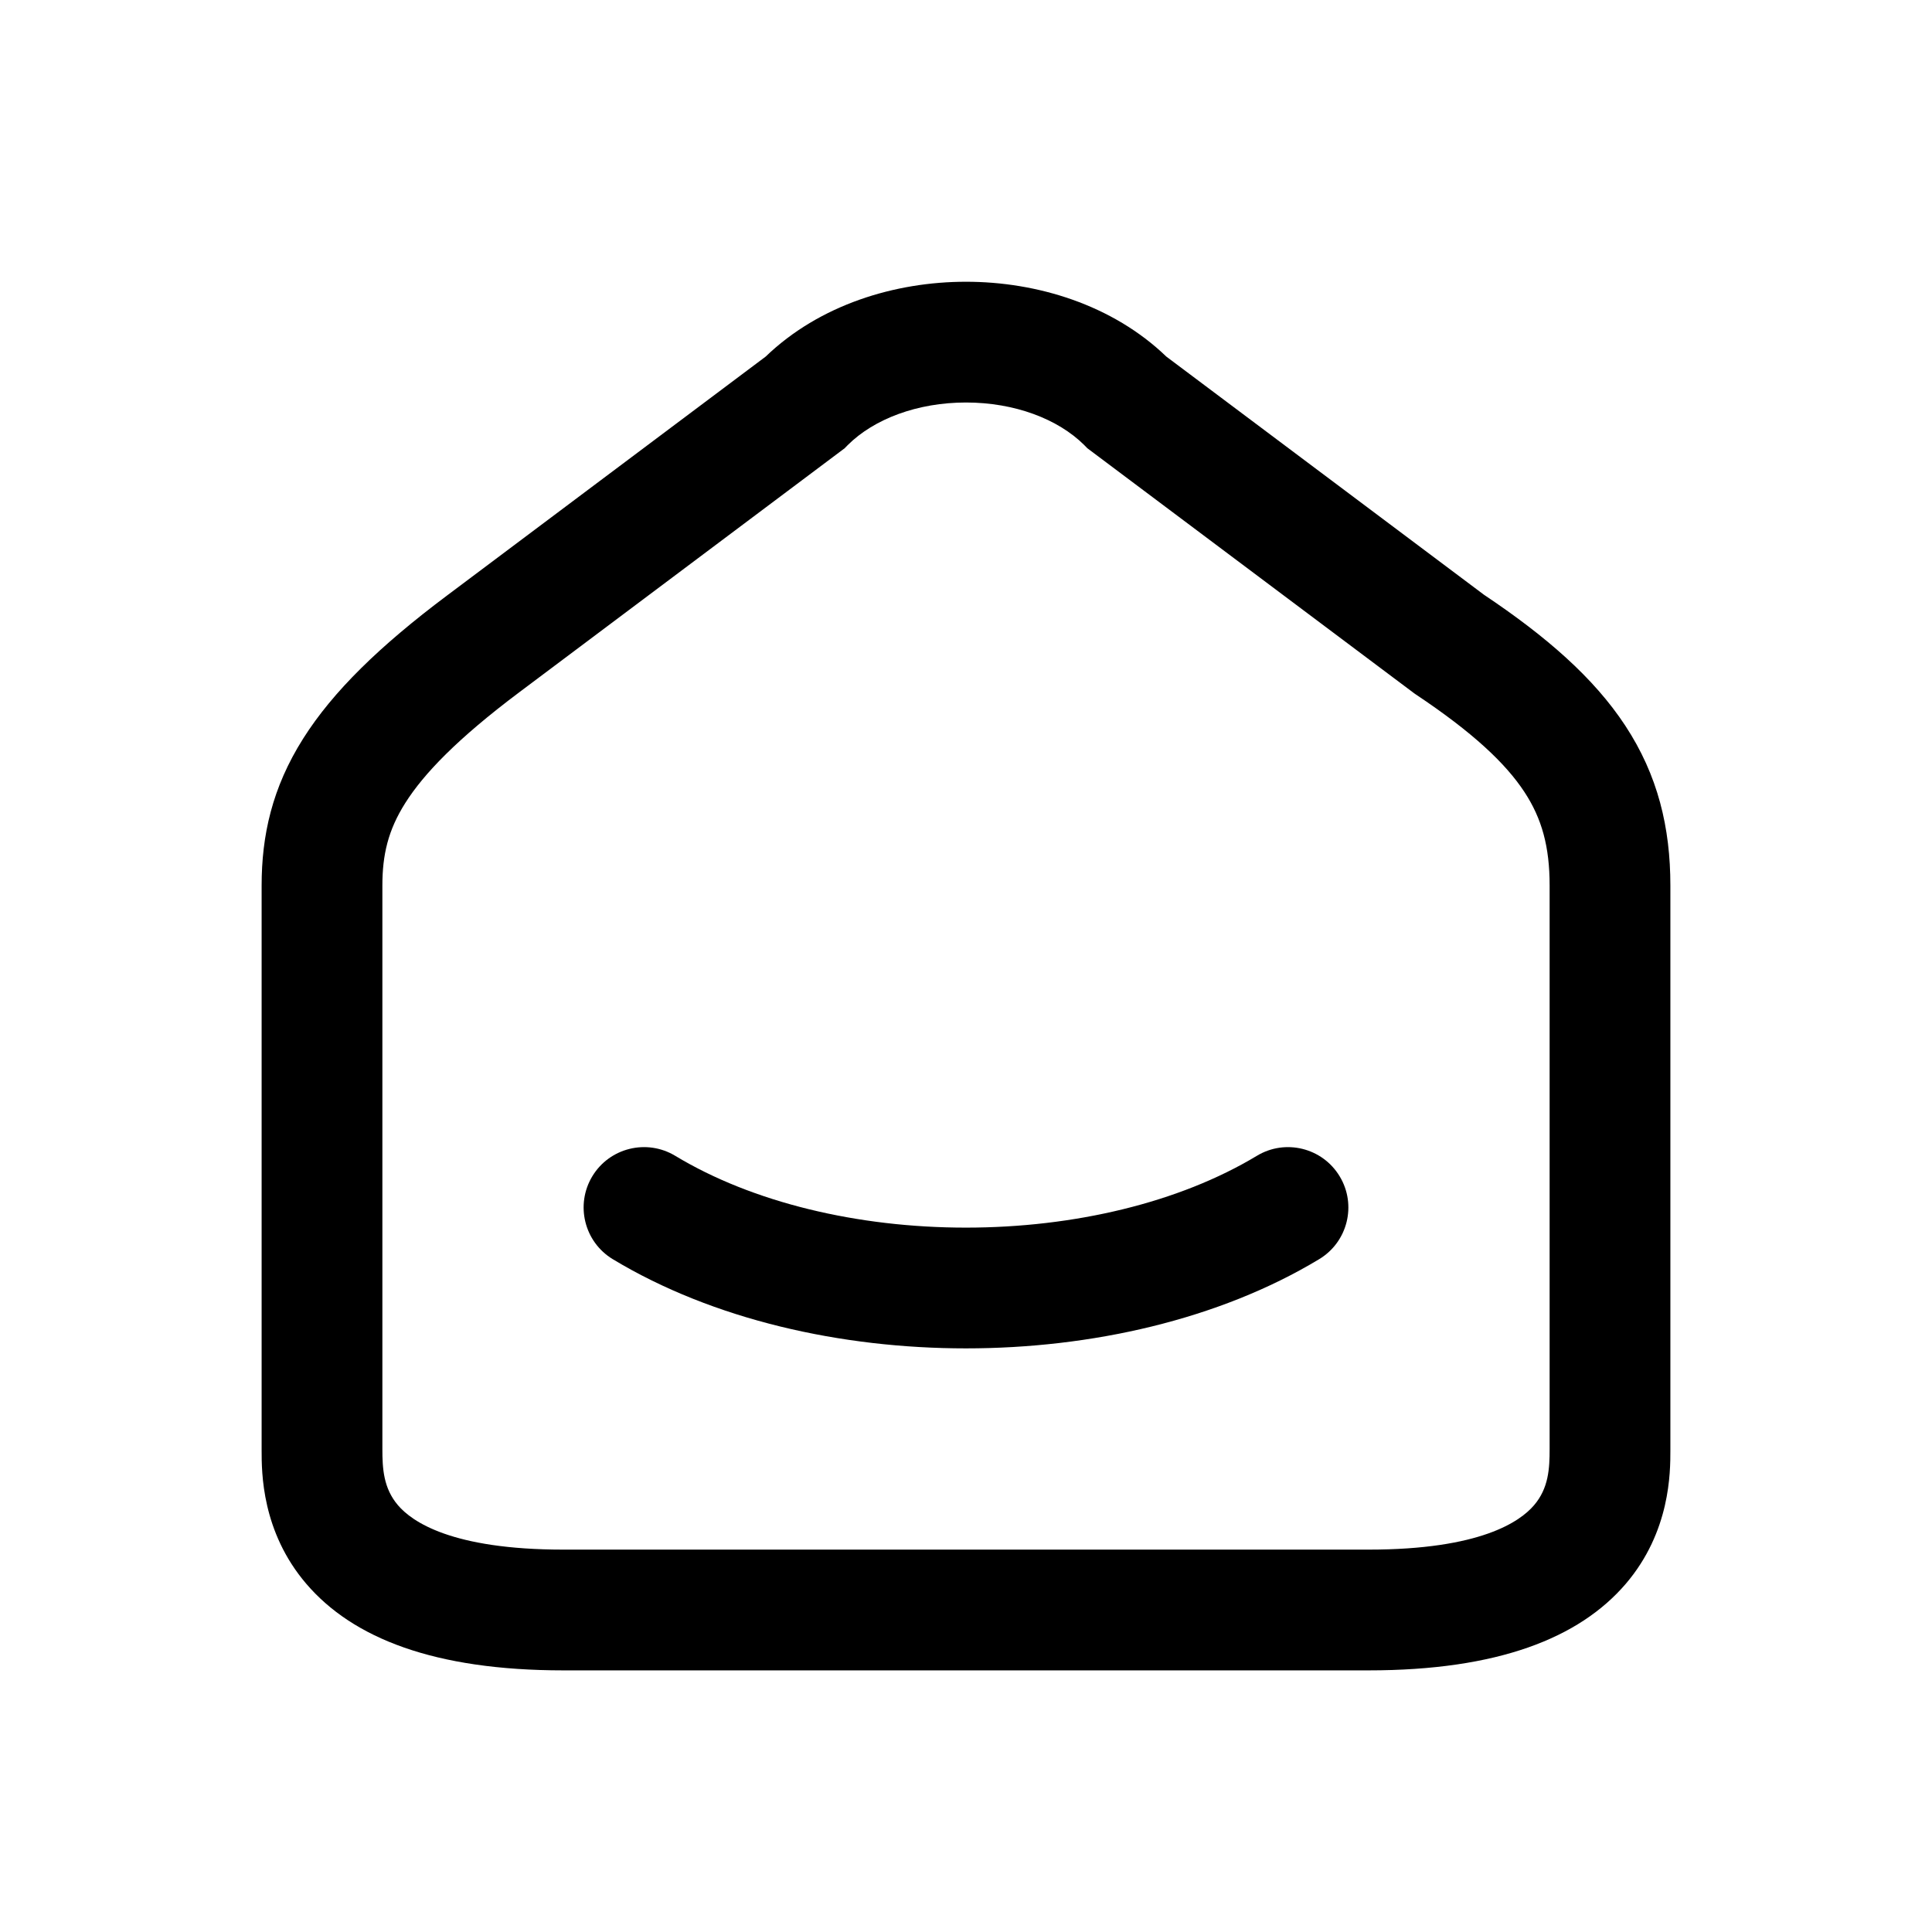 <svg width="24" height="24" viewBox="0 0 24 24" fill="none" xmlns="http://www.w3.org/2000/svg">
<path fill-rule="evenodd" clip-rule="evenodd" d="M16.642 14.613C16.856 14.967 16.742 15.428 16.387 15.642C15.139 16.395 13.549 16.75 11.999 16.75C10.45 16.75 8.86 16.395 7.612 15.642C7.258 15.428 7.144 14.967 7.358 14.612C7.572 14.258 8.033 14.144 8.388 14.358C9.348 14.938 10.654 15.25 11.999 15.25C13.345 15.25 14.651 14.938 15.613 14.358C15.967 14.144 16.428 14.258 16.642 14.613Z" fill="black"/>
<path fill-rule="evenodd" clip-rule="evenodd" d="M14.489 4.43L18.434 7.388C19.21 7.907 19.799 8.42 20.189 9.013C20.596 9.632 20.75 10.282 20.75 11V18C20.75 18.005 20.75 18.011 20.75 18.016C20.75 18.289 20.751 19.026 20.195 19.676C19.617 20.349 18.607 20.75 17 20.75H7C5.393 20.75 4.383 20.349 3.806 19.676C3.249 19.026 3.25 18.289 3.25 18.016C3.25 18.011 3.25 18.005 3.25 18V11C3.25 10.381 3.379 9.787 3.766 9.175C4.137 8.588 4.719 8.023 5.55 7.4L9.511 4.43C10.181 3.785 11.119 3.5 12 3.5C12.881 3.5 13.819 3.785 14.489 4.43ZM12 5C11.399 5 10.858 5.203 10.53 5.53L10.493 5.568L6.45 8.6C5.681 9.177 5.264 9.612 5.034 9.976C4.821 10.313 4.75 10.619 4.75 11V18C4.75 18.242 4.763 18.487 4.944 18.699C5.117 18.901 5.607 19.25 7 19.25H17C18.393 19.25 18.883 18.901 19.056 18.699C19.238 18.487 19.25 18.242 19.25 18V11C19.25 10.518 19.154 10.168 18.936 9.837C18.704 9.484 18.299 9.1 17.584 8.624L17.567 8.612L13.507 5.568L13.47 5.53C13.142 5.203 12.601 5 12 5Z" fill="black"/>
</svg>
